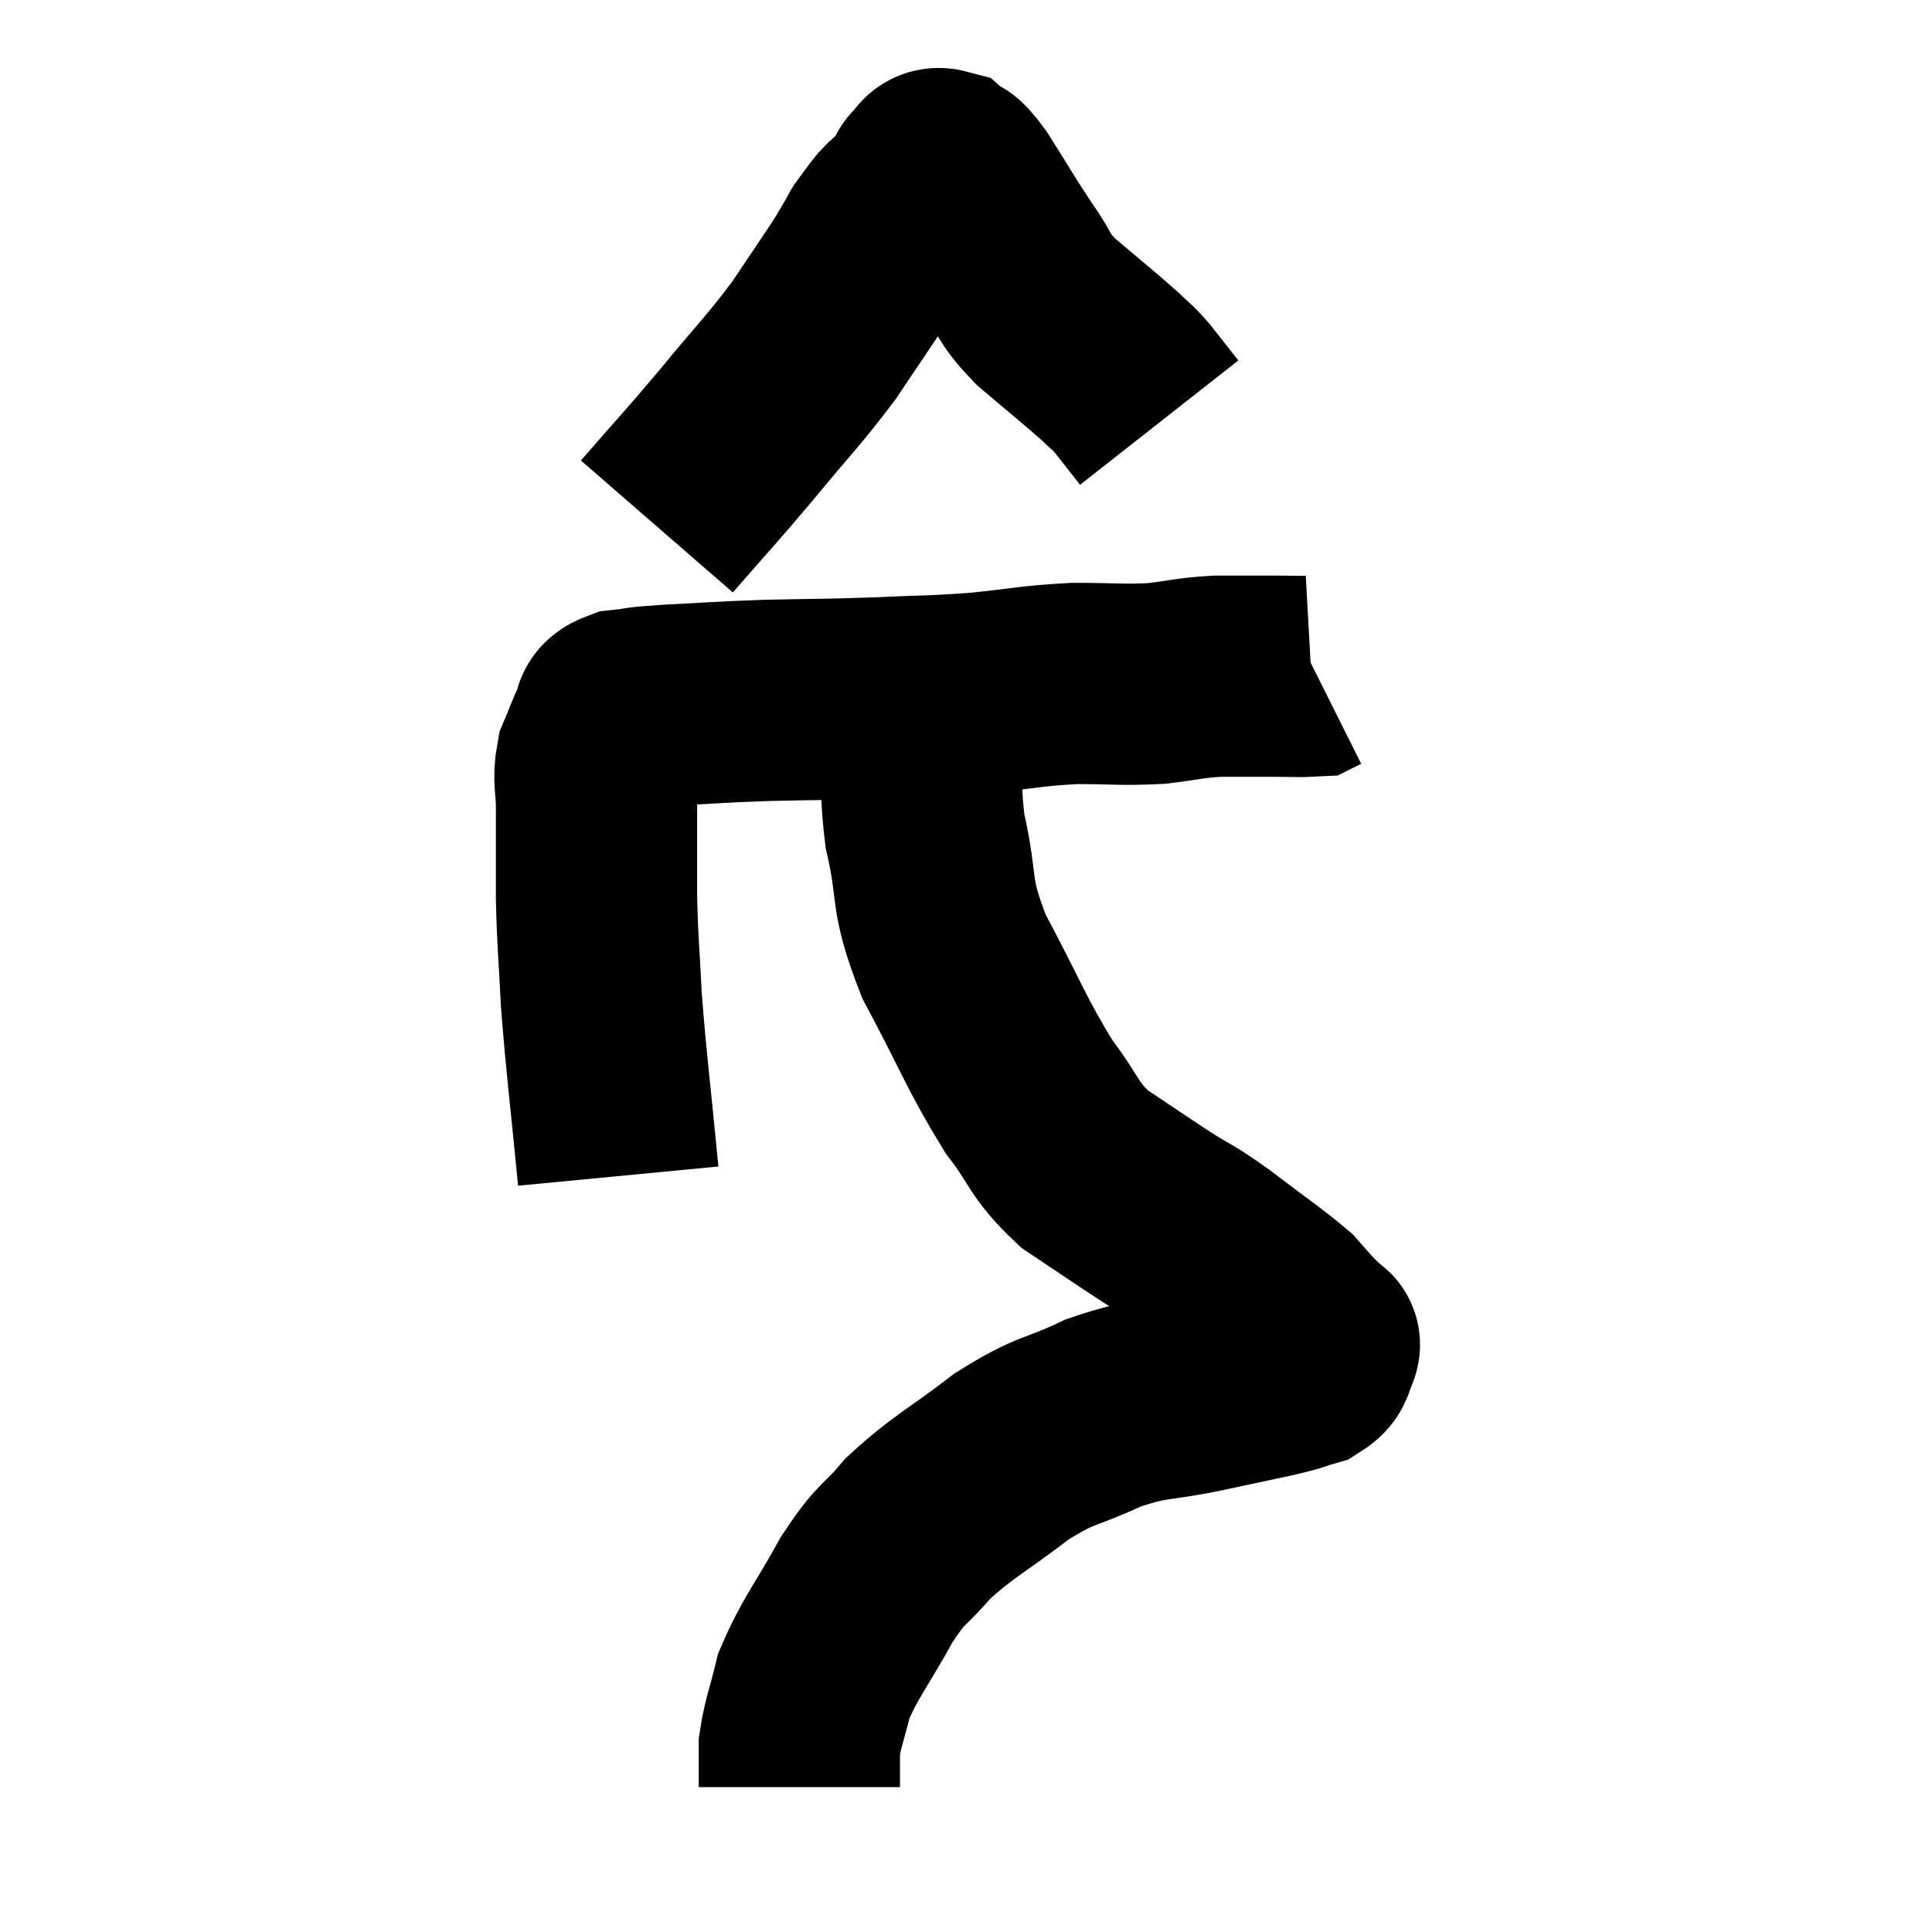 <svg width="48" height="48" viewBox="0 0 48 48" xmlns="http://www.w3.org/2000/svg"><path d="M 15.36 29.22 C 15.15 27.03, 15.075 26.565, 14.94 24.84 C 14.88 23.58, 14.85 23.52, 14.82 22.32 C 14.82 21.18, 14.82 20.895, 14.82 20.04 C 14.82 19.47, 14.73 19.395, 14.82 18.9 C 15 18.48, 15.015 18.375, 15.18 18.06 C 15.33 17.85, 15.12 17.775, 15.48 17.64 C 16.05 17.58, 15.72 17.58, 16.62 17.52 C 17.85 17.46, 17.79 17.445, 19.08 17.4 C 20.43 17.37, 20.475 17.385, 21.78 17.34 C 23.04 17.28, 23.07 17.31, 24.3 17.22 C 25.5 17.1, 25.59 17.04, 26.7 16.98 C 27.72 16.98, 27.855 17.025, 28.74 16.98 C 29.49 16.89, 29.52 16.845, 30.24 16.8 C 30.93 16.8, 31.035 16.8, 31.62 16.8 C 32.1 16.8, 32.31 16.815, 32.58 16.8 L 32.7 16.74" fill="none" stroke="black" stroke-width="5"></path><path d="M 16.32 13.08 C 17.31 11.94, 17.325 11.955, 18.3 10.8 C 19.26 9.63, 19.44 9.495, 20.22 8.46 C 20.82 7.56, 21.015 7.29, 21.42 6.66 C 21.63 6.3, 21.735 6.12, 21.84 5.94 C 21.84 5.94, 21.84 5.94, 21.84 5.94 C 21.84 5.94, 21.75 6.06, 21.84 5.94 C 22.02 5.7, 22.065 5.625, 22.2 5.46 C 22.29 5.37, 22.245 5.4, 22.38 5.28 C 22.56 5.13, 22.59 5.145, 22.74 4.98 C 22.86 4.8, 22.92 4.71, 22.98 4.62 C 22.98 4.62, 22.965 4.665, 22.98 4.62 C 23.01 4.53, 22.935 4.545, 23.04 4.44 C 23.22 4.32, 23.175 4.14, 23.4 4.2 C 23.67 4.44, 23.52 4.11, 23.94 4.68 C 24.51 5.58, 24.57 5.715, 25.08 6.48 C 25.53 7.11, 25.35 7.08, 25.98 7.74 C 26.79 8.43, 27.06 8.64, 27.6 9.12 C 27.87 9.39, 27.84 9.315, 28.14 9.66 C 28.47 10.08, 28.635 10.29, 28.8 10.5 L 28.8 10.5" fill="none" stroke="black" stroke-width="5"></path><path d="M 23.22 16.92 C 23.1 17.31, 23.04 16.77, 22.98 17.7 C 22.98 19.17, 22.8 19.125, 22.98 20.64 C 23.34 22.2, 23.055 22.11, 23.7 23.76 C 24.63 25.5, 24.75 25.92, 25.56 27.24 C 26.25 28.14, 26.145 28.29, 26.94 29.04 C 27.84 29.64, 27.96 29.73, 28.74 30.24 C 29.4 30.66, 29.28 30.525, 30.06 31.08 C 30.96 31.77, 31.29 31.98, 31.86 32.46 C 32.1 32.73, 32.13 32.775, 32.34 33 C 32.52 33.18, 32.595 33.24, 32.7 33.36 C 32.73 33.42, 32.82 33.33, 32.76 33.48 C 32.61 33.72, 32.745 33.78, 32.46 33.96 C 32.04 34.08, 32.25 34.05, 31.62 34.2 C 30.78 34.38, 30.99 34.335, 29.94 34.56 C 28.68 34.83, 28.62 34.695, 27.42 35.1 C 26.28 35.64, 26.295 35.46, 25.14 36.18 C 23.97 37.08, 23.7 37.155, 22.8 37.98 C 22.17 38.73, 22.185 38.505, 21.54 39.48 C 20.88 40.68, 20.64 40.905, 20.22 41.88 C 20.04 42.63, 19.95 42.795, 19.86 43.38 C 19.86 43.8, 19.86 43.965, 19.86 44.22 C 19.86 44.31, 19.86 44.355, 19.86 44.4 L 19.86 44.4" fill="none" stroke="black" stroke-width="5"></path></svg>